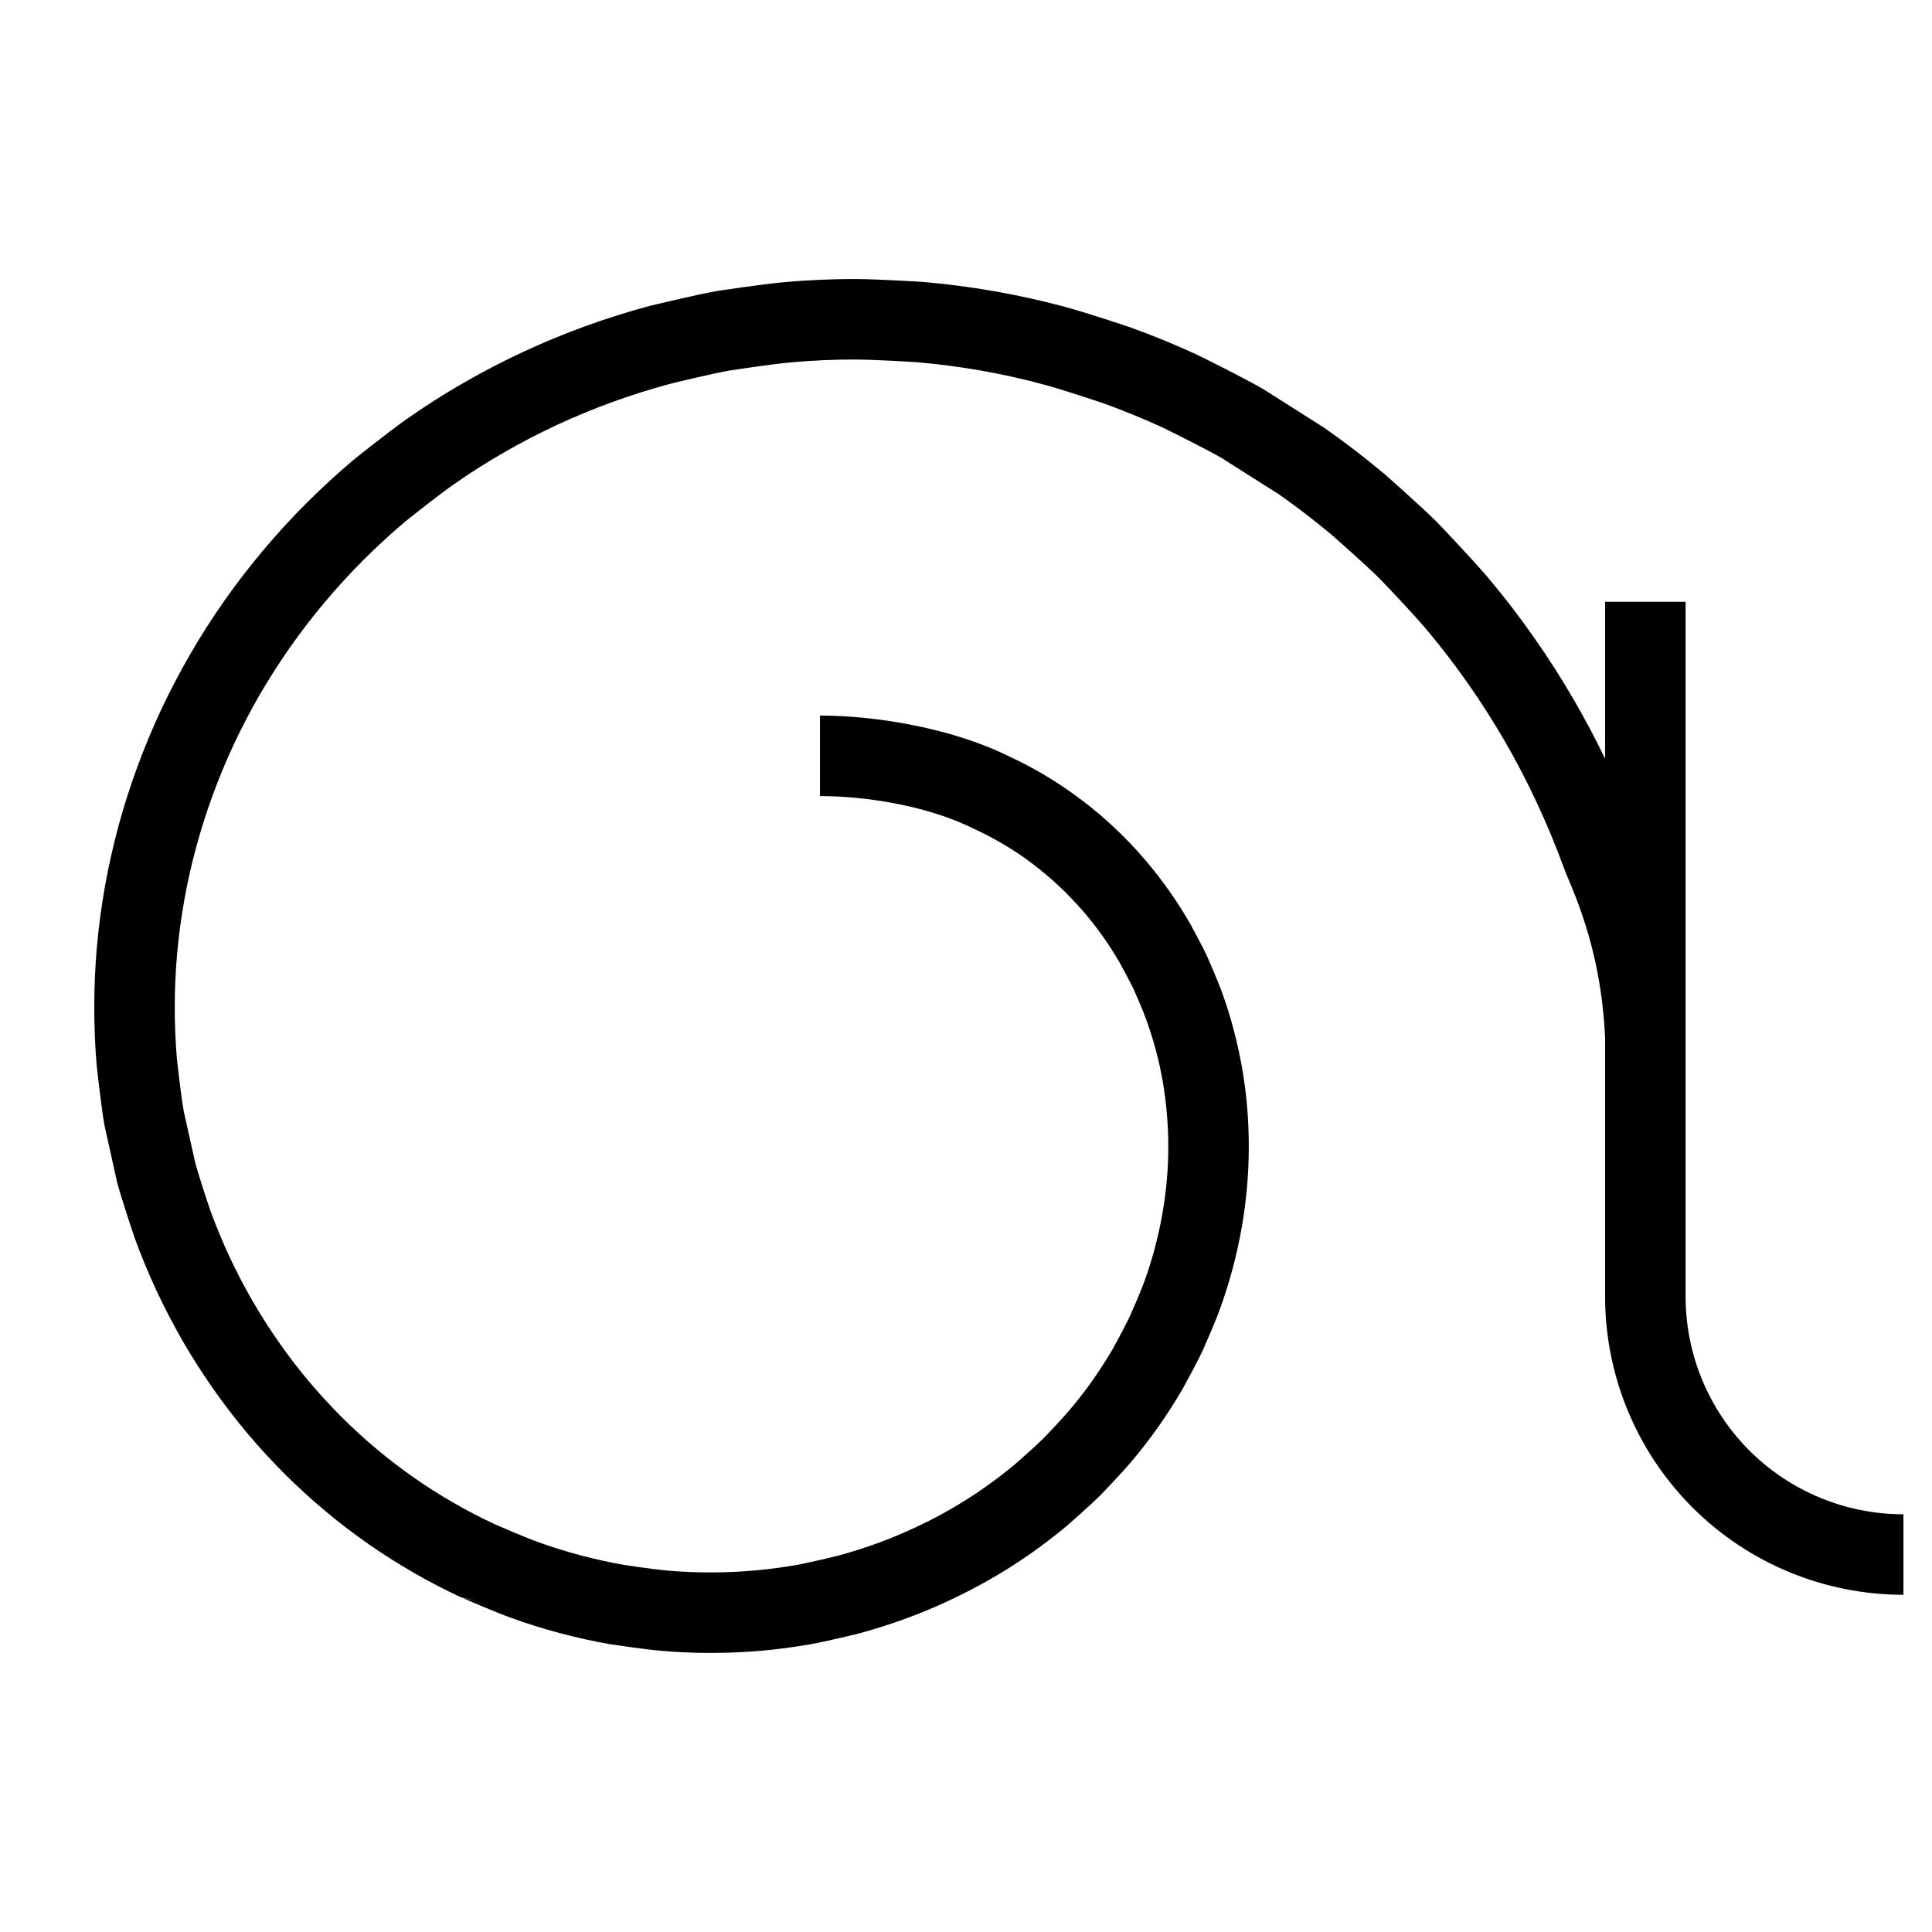 <svg width="24" height="24" viewBox="0 0 24 24" fill="none" xmlns="http://www.w3.org/2000/svg">
<path d="M19.939 12.89C19.886 11.729 19.515 11.024 19.424 10.773C19.325 10.502 19.214 10.234 19.091 9.972C18.97 9.712 18.838 9.457 18.694 9.209C18.552 8.963 18.398 8.723 18.235 8.49C18.073 8.258 17.9 8.034 17.719 7.818C17.547 7.614 17.189 7.24 17.143 7.193C16.954 7.004 16.575 6.673 16.53 6.633C16.322 6.46 16.107 6.295 15.886 6.14C15.886 6.14 15.174 5.689 15.168 5.685C14.94 5.556 14.508 5.343 14.454 5.316C14.213 5.205 13.967 5.104 13.716 5.013C13.654 4.992 13.191 4.836 12.947 4.772C12.691 4.703 12.432 4.646 12.171 4.601C11.914 4.556 11.655 4.522 11.393 4.5C11.328 4.495 10.853 4.466 10.607 4.466C10.349 4.466 10.09 4.478 9.833 4.501C9.59 4.522 9.124 4.594 9.062 4.603C8.822 4.646 8.376 4.755 8.321 4.769C8.08 4.834 7.841 4.909 7.605 4.995C7.371 5.08 7.14 5.176 6.913 5.281C6.689 5.386 6.469 5.5 6.255 5.624C6.042 5.746 5.835 5.878 5.634 6.019C5.445 6.151 5.094 6.431 5.051 6.465C4.868 6.619 4.691 6.78 4.522 6.949C4.353 7.118 4.192 7.293 4.038 7.476C3.886 7.656 3.742 7.844 3.606 8.037C3.472 8.228 3.346 8.425 3.228 8.627C3.112 8.828 3.005 9.033 2.906 9.243C2.809 9.451 2.721 9.663 2.642 9.879C2.564 10.092 2.495 10.309 2.436 10.528C2.377 10.745 2.328 10.964 2.289 11.185C2.25 11.404 2.22 11.627 2.2 11.848C2.181 12.067 2.171 12.287 2.171 12.508C2.17 12.725 2.18 12.943 2.198 13.16C2.198 13.16 2.245 13.59 2.282 13.802C2.282 13.802 2.403 14.347 2.425 14.443C2.482 14.651 2.611 15.033 2.611 15.033C2.683 15.229 2.763 15.422 2.851 15.612C2.938 15.799 3.035 15.984 3.138 16.162C3.24 16.339 3.351 16.512 3.468 16.679C3.584 16.845 3.708 17.007 3.838 17.161C3.967 17.314 4.104 17.463 4.245 17.604C4.385 17.744 4.532 17.878 4.684 18.005C4.833 18.13 4.99 18.25 5.15 18.361C5.309 18.472 5.473 18.576 5.641 18.672C5.806 18.768 5.977 18.856 6.15 18.936C6.21 18.962 6.514 19.095 6.676 19.153C6.852 19.217 7.032 19.273 7.212 19.321C7.39 19.368 7.57 19.408 7.752 19.44C7.752 19.44 8.116 19.495 8.298 19.511C8.477 19.526 8.657 19.534 8.838 19.533C9.016 19.533 9.196 19.525 9.372 19.509C9.548 19.494 9.723 19.471 9.897 19.44C10.066 19.41 10.405 19.327 10.405 19.327C10.571 19.282 10.735 19.23 10.895 19.172C11.055 19.114 11.212 19.049 11.365 18.977C11.517 18.907 11.666 18.83 11.811 18.746C11.954 18.664 12.094 18.575 12.229 18.48C12.362 18.387 12.491 18.288 12.615 18.184C12.615 18.184 12.857 17.973 12.97 17.86C12.97 17.86 13.191 17.63 13.292 17.51C13.393 17.39 13.489 17.266 13.579 17.138C13.666 17.013 13.749 16.884 13.826 16.752C13.826 16.752 13.973 16.484 14.037 16.348C14.037 16.348 14.159 16.073 14.21 15.934C14.26 15.796 14.305 15.656 14.343 15.514C14.38 15.375 14.412 15.233 14.437 15.091C14.463 14.95 14.481 14.808 14.494 14.667C14.507 14.527 14.513 14.386 14.513 14.245C14.513 14.107 14.507 13.969 14.495 13.832C14.484 13.697 14.466 13.562 14.443 13.428C14.42 13.297 14.391 13.166 14.356 13.038C14.322 12.911 14.282 12.783 14.237 12.66C14.2 12.556 14.103 12.334 14.089 12.303L14.088 12.299C14.04 12.199 13.929 11.994 13.913 11.966L13.911 11.962C13.85 11.856 13.783 11.751 13.712 11.65C13.642 11.55 13.567 11.452 13.488 11.358C13.41 11.266 13.329 11.178 13.243 11.093L13.242 11.091C13.161 11.01 13.073 10.93 12.983 10.855C12.894 10.781 12.801 10.709 12.707 10.643C12.614 10.578 12.518 10.518 12.419 10.461C12.322 10.405 12.223 10.354 12.121 10.306C12.116 10.304 12.11 10.302 12.105 10.299C11.531 10.01 10.758 9.889 10.186 9.889V8.889C10.89 8.889 11.837 9.048 12.541 9.399C12.67 9.458 12.795 9.524 12.918 9.594C13.042 9.666 13.162 9.742 13.279 9.824C13.397 9.906 13.514 9.995 13.625 10.088C13.737 10.182 13.847 10.282 13.949 10.384C14.055 10.489 14.156 10.599 14.252 10.714C14.35 10.83 14.443 10.951 14.531 11.076C14.619 11.202 14.702 11.332 14.779 11.465C14.782 11.471 14.786 11.476 14.789 11.482C14.813 11.527 14.937 11.755 14.995 11.879C14.998 11.885 15.001 11.891 15.003 11.898C15.024 11.945 15.13 12.188 15.177 12.319C15.232 12.469 15.281 12.624 15.322 12.78C15.364 12.937 15.399 13.096 15.428 13.256C15.456 13.418 15.478 13.582 15.492 13.746C15.506 13.912 15.513 14.079 15.513 14.246C15.513 14.416 15.505 14.587 15.49 14.756C15.475 14.926 15.452 15.097 15.422 15.267C15.391 15.438 15.354 15.607 15.308 15.775C15.262 15.945 15.209 16.112 15.149 16.277C15.088 16.445 14.942 16.773 14.942 16.773C14.866 16.936 14.69 17.255 14.69 17.255C14.599 17.412 14.501 17.564 14.397 17.713C14.29 17.865 14.177 18.012 14.057 18.154C13.937 18.297 13.675 18.569 13.675 18.569C13.542 18.702 13.256 18.952 13.256 18.952C13.11 19.074 12.958 19.19 12.802 19.3C12.643 19.411 12.479 19.515 12.311 19.612C12.14 19.71 11.966 19.801 11.787 19.884C11.608 19.968 11.424 20.044 11.237 20.112C11.05 20.18 10.858 20.241 10.664 20.293C10.664 20.293 10.269 20.39 10.071 20.425C9.869 20.46 9.665 20.488 9.46 20.506C9.255 20.524 9.046 20.533 8.839 20.533C8.63 20.534 8.421 20.525 8.213 20.507C8.001 20.489 7.579 20.425 7.579 20.425C7.369 20.388 7.161 20.342 6.954 20.287C6.747 20.232 6.539 20.167 6.336 20.093C6.156 20.028 5.751 19.853 5.751 19.853L5.94 19.89L5.73 19.844C5.53 19.751 5.333 19.649 5.142 19.539C4.95 19.428 4.762 19.309 4.58 19.183L4.578 19.181C4.393 19.052 4.214 18.916 4.043 18.772C3.868 18.626 3.7 18.473 3.539 18.312C3.377 18.151 3.22 17.98 3.072 17.804C2.924 17.628 2.782 17.443 2.649 17.253C2.515 17.062 2.389 16.865 2.272 16.663C2.155 16.459 2.044 16.248 1.945 16.035C1.844 15.819 1.753 15.599 1.672 15.375C1.672 15.375 1.517 14.919 1.455 14.688C1.453 14.681 1.451 14.673 1.45 14.666L1.297 13.975C1.255 13.734 1.202 13.246 1.202 13.246C1.181 13 1.17 12.753 1.171 12.507C1.171 12.257 1.182 12.007 1.204 11.759C1.226 11.509 1.26 11.257 1.304 11.009C1.349 10.76 1.404 10.512 1.47 10.267C1.537 10.02 1.615 9.776 1.703 9.535C1.792 9.292 1.891 9.053 2.001 8.818C2.112 8.582 2.233 8.351 2.364 8.125C2.495 7.898 2.637 7.677 2.787 7.463L2.789 7.46C2.941 7.244 3.103 7.034 3.273 6.832C3.445 6.627 3.626 6.43 3.816 6.241C4.007 6.051 4.206 5.868 4.413 5.695C4.416 5.693 4.419 5.69 4.422 5.688C4.422 5.688 4.842 5.352 5.062 5.199C5.286 5.042 5.518 4.894 5.755 4.758C5.995 4.619 6.24 4.492 6.491 4.375C6.743 4.257 7.001 4.151 7.263 4.055C7.527 3.959 7.796 3.874 8.067 3.801C8.071 3.801 8.074 3.8 8.077 3.799C8.077 3.799 8.621 3.666 8.896 3.617C8.9 3.616 8.903 3.616 8.907 3.615C8.907 3.615 9.464 3.53 9.744 3.505C10.031 3.479 10.318 3.467 10.606 3.466C10.892 3.466 11.464 3.502 11.464 3.502C11.468 3.502 11.472 3.503 11.475 3.503C11.766 3.528 12.055 3.566 12.342 3.616C12.632 3.666 12.92 3.73 13.205 3.805C13.487 3.88 14.043 4.067 14.043 4.067C14.046 4.069 14.05 4.07 14.053 4.071C14.333 4.172 14.609 4.286 14.88 4.411C14.883 4.413 14.886 4.415 14.89 4.416C14.89 4.416 15.424 4.679 15.681 4.827C15.688 4.83 15.694 4.834 15.7 4.838L16.431 5.302C16.437 5.306 16.444 5.31 16.45 5.314C16.699 5.489 16.942 5.674 17.175 5.869C17.178 5.872 17.181 5.874 17.184 5.876C17.184 5.876 17.641 6.277 17.856 6.491C17.858 6.493 17.861 6.496 17.863 6.499C17.863 6.499 18.287 6.941 18.484 7.175C18.685 7.413 18.875 7.66 19.053 7.915C19.234 8.172 19.403 8.437 19.56 8.709C19.695 8.942 19.821 9.181 19.939 9.425V7.476H20.939V16.105C20.939 16.823 21.224 17.511 21.731 18.019C22.239 18.526 22.927 18.811 23.645 18.811L23.645 19.811C22.662 19.811 21.719 19.421 21.024 18.726C20.329 18.031 19.939 17.088 19.939 16.105V12.89Z" fill="black"/>
</svg>
